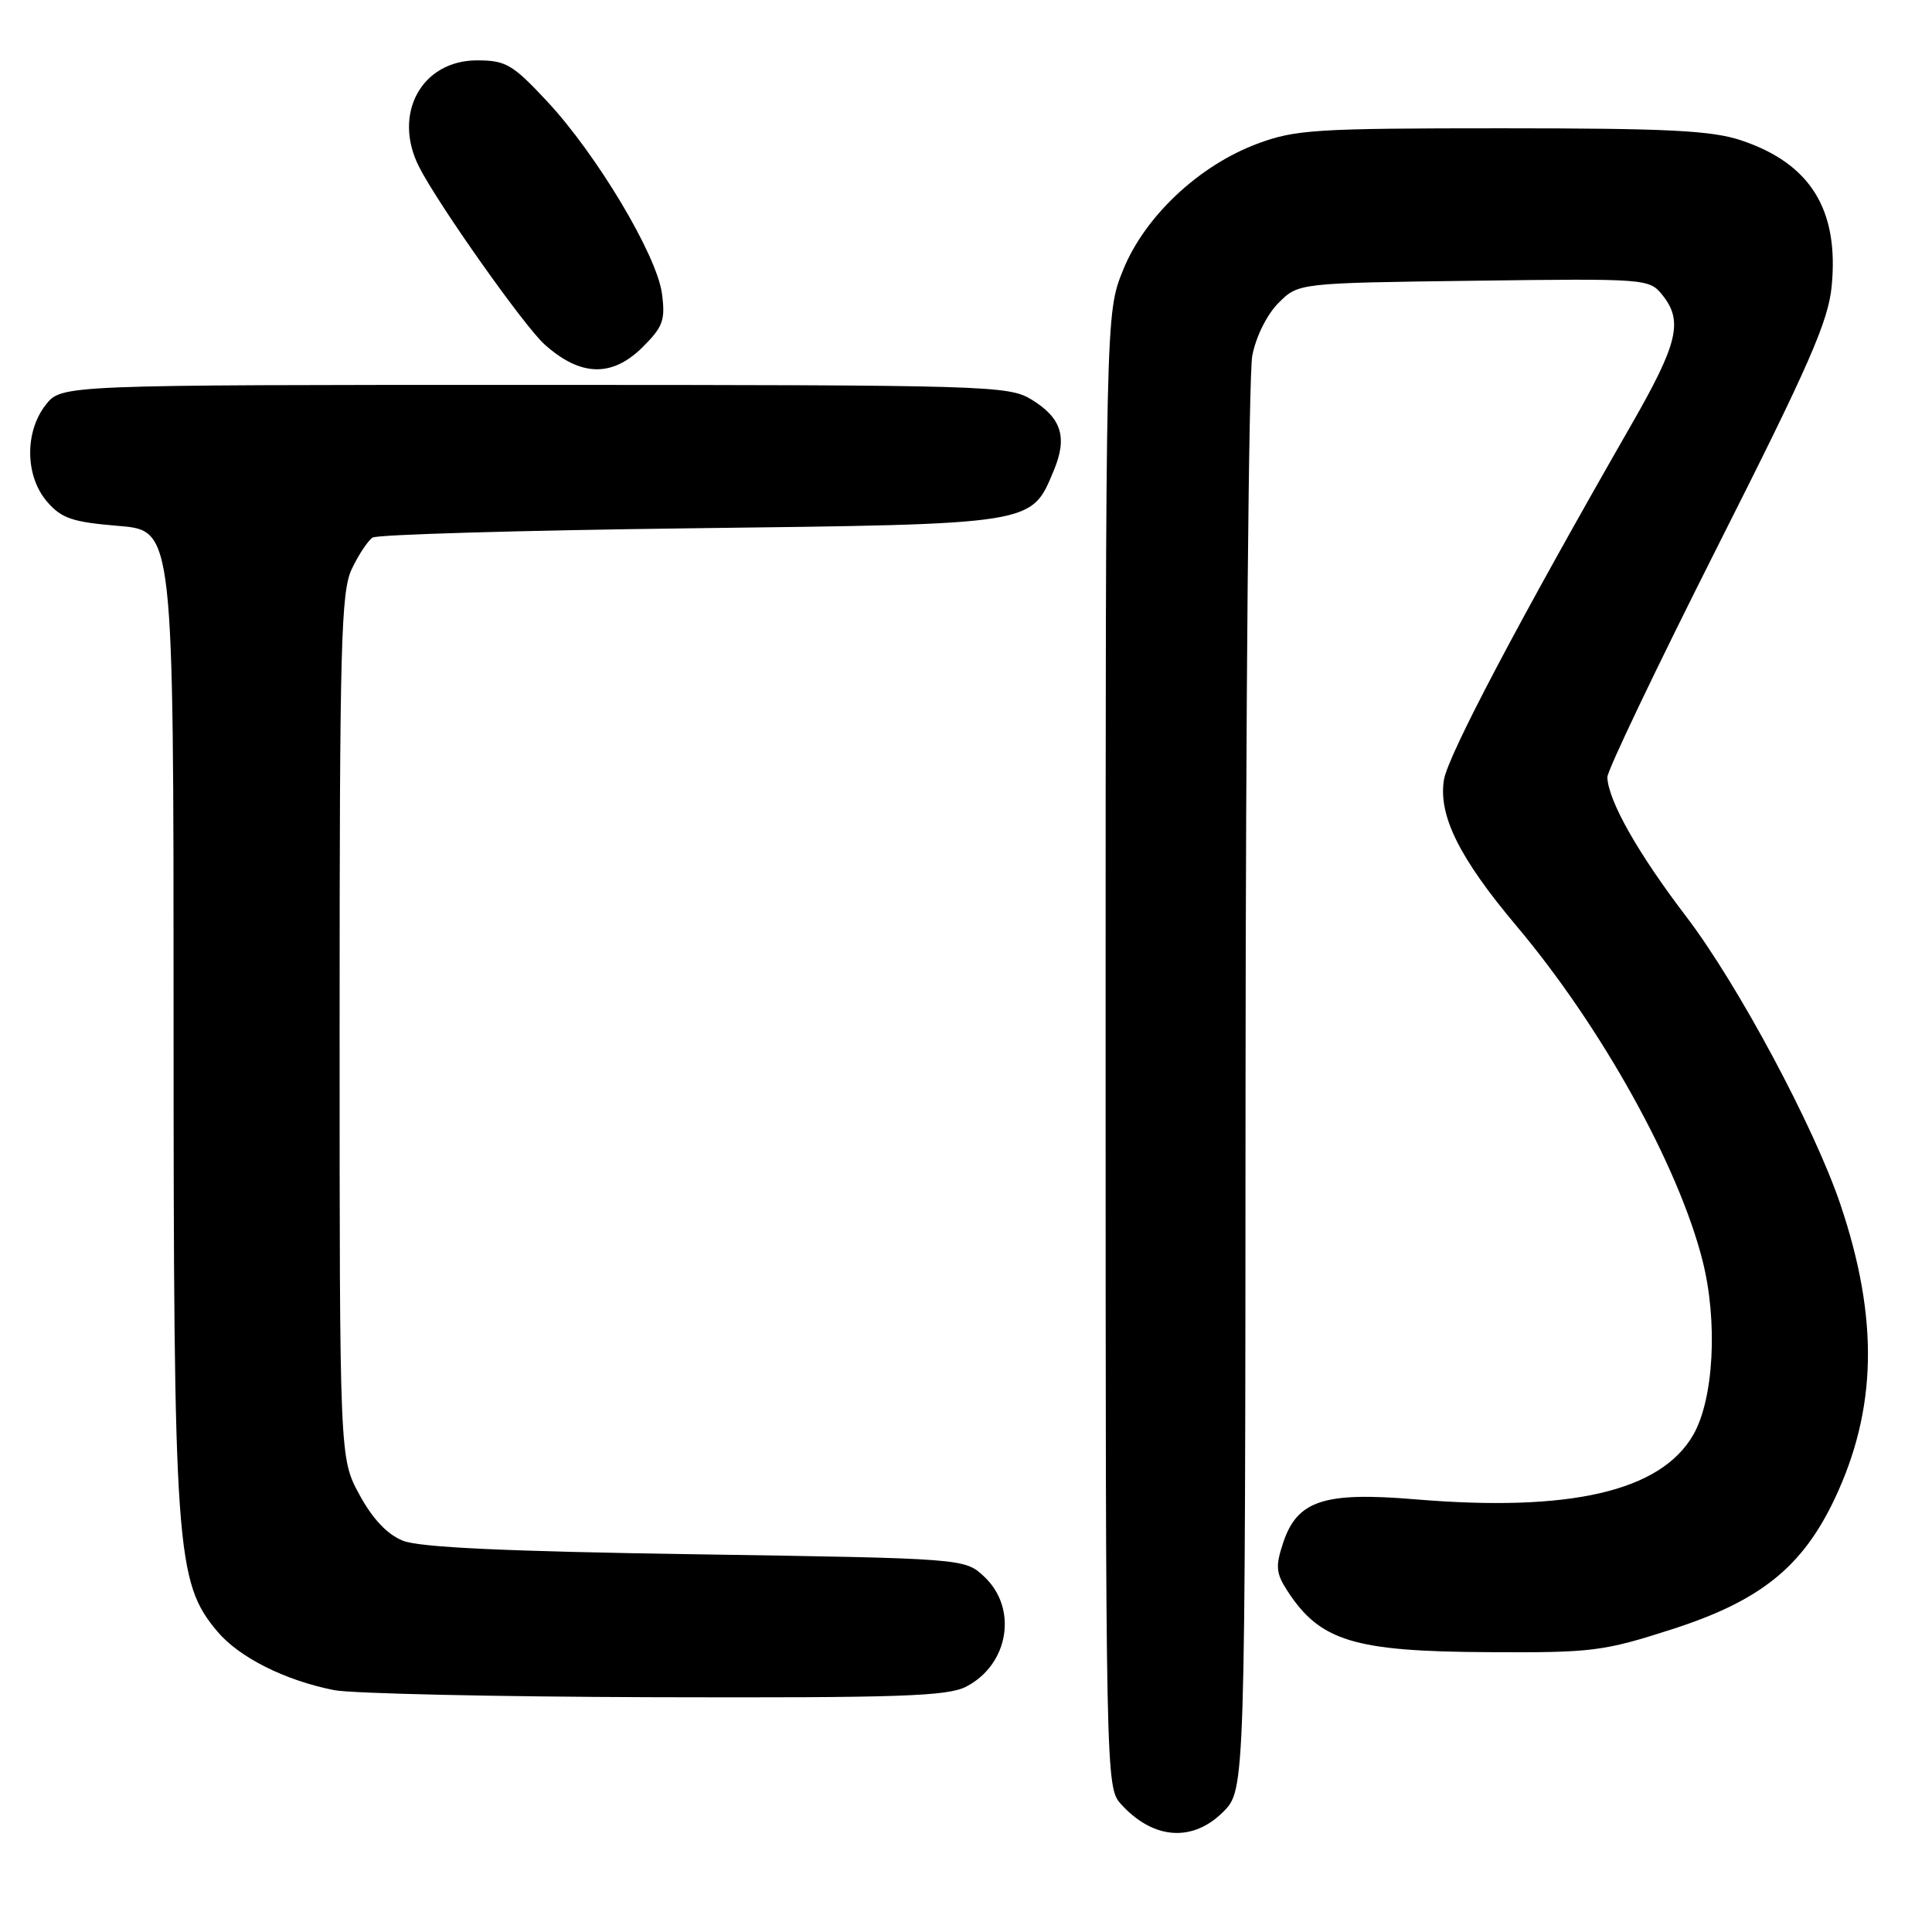 <?xml version="1.0" encoding="UTF-8" standalone="no"?>
<!DOCTYPE svg PUBLIC "-//W3C//DTD SVG 1.1//EN" "http://www.w3.org/Graphics/SVG/1.1/DTD/svg11.dtd" >
<svg xmlns="http://www.w3.org/2000/svg" xmlns:xlink="http://www.w3.org/1999/xlink" version="1.1" viewBox="0 0 256 256">
 <g >
 <path fill="currentColor"
d=" M 162.08 240.08 C 165.00 237.15 165.00 237.15 165.04 144.33 C 165.07 93.27 165.47 49.54 165.93 47.14 C 166.42 44.60 167.88 41.67 169.41 40.14 C 172.04 37.50 172.04 37.50 195.27 37.20 C 218.06 36.90 218.53 36.93 220.25 39.06 C 223.06 42.53 222.36 45.48 216.15 56.30 C 201.40 82.01 191.86 100.08 191.33 103.33 C 190.57 108.05 193.36 113.68 200.93 122.68 C 212.16 136.01 222.37 154.37 225.58 166.98 C 227.65 175.09 227.09 185.44 224.34 190.17 C 220.00 197.62 208.04 200.38 187.54 198.67 C 175.40 197.65 171.87 198.82 170.01 204.47 C 168.99 207.55 169.08 208.47 170.58 210.79 C 174.91 217.46 179.39 218.83 197.18 218.92 C 211.01 219.00 212.43 218.82 221.60 215.87 C 233.24 212.12 238.80 207.66 243.08 198.65 C 248.72 186.75 248.97 174.76 243.88 159.64 C 240.42 149.37 230.26 130.39 223.41 121.42 C 217.03 113.05 213.12 106.15 212.98 103.00 C 212.94 102.17 219.50 88.45 227.54 72.50 C 239.75 48.32 242.27 42.57 242.71 37.89 C 243.68 27.77 239.88 21.66 230.72 18.60 C 226.80 17.29 221.01 17.00 199.00 17.00 C 174.29 17.00 171.62 17.17 166.59 19.05 C 158.84 21.95 151.67 28.70 148.81 35.79 C 146.50 41.50 146.50 41.50 146.50 139.14 C 146.50 235.38 146.53 236.82 148.50 239.01 C 152.76 243.75 158.00 244.16 162.08 240.08 Z  M 128.02 223.49 C 133.67 220.57 134.90 213.13 130.42 208.92 C 127.84 206.50 127.84 206.50 92.17 205.95 C 66.98 205.57 55.58 205.04 53.38 204.15 C 51.31 203.32 49.37 201.26 47.63 198.06 C 45.00 193.23 45.00 193.23 45.00 136.02 C 45.00 85.32 45.18 78.41 46.62 75.38 C 47.51 73.51 48.75 71.64 49.37 71.23 C 49.99 70.83 68.97 70.28 91.55 70.00 C 137.37 69.44 136.61 69.56 139.63 62.35 C 141.47 57.93 140.67 55.38 136.66 52.93 C 133.63 51.09 130.95 51.01 70.82 51.00 C 8.15 51.00 8.15 51.00 6.07 53.63 C 3.24 57.23 3.32 63.11 6.25 66.49 C 8.16 68.70 9.59 69.18 15.75 69.69 C 23.00 70.29 23.00 70.29 23.00 134.70 C 23.00 205.48 23.30 209.63 28.80 216.18 C 31.70 219.62 37.75 222.66 44.27 223.95 C 46.60 224.41 65.73 224.83 86.80 224.89 C 119.16 224.98 125.55 224.77 128.02 223.49 Z  M 85.20 45.95 C 87.86 43.29 88.18 42.40 87.71 38.89 C 87.03 33.78 79.04 20.42 72.46 13.39 C 67.91 8.52 67.02 8.00 63.21 8.00 C 55.84 8.00 51.97 15.12 55.54 22.13 C 58.09 27.13 69.43 43.18 72.14 45.62 C 76.92 49.92 81.12 50.03 85.20 45.95 Z "/>
</g>
</svg>